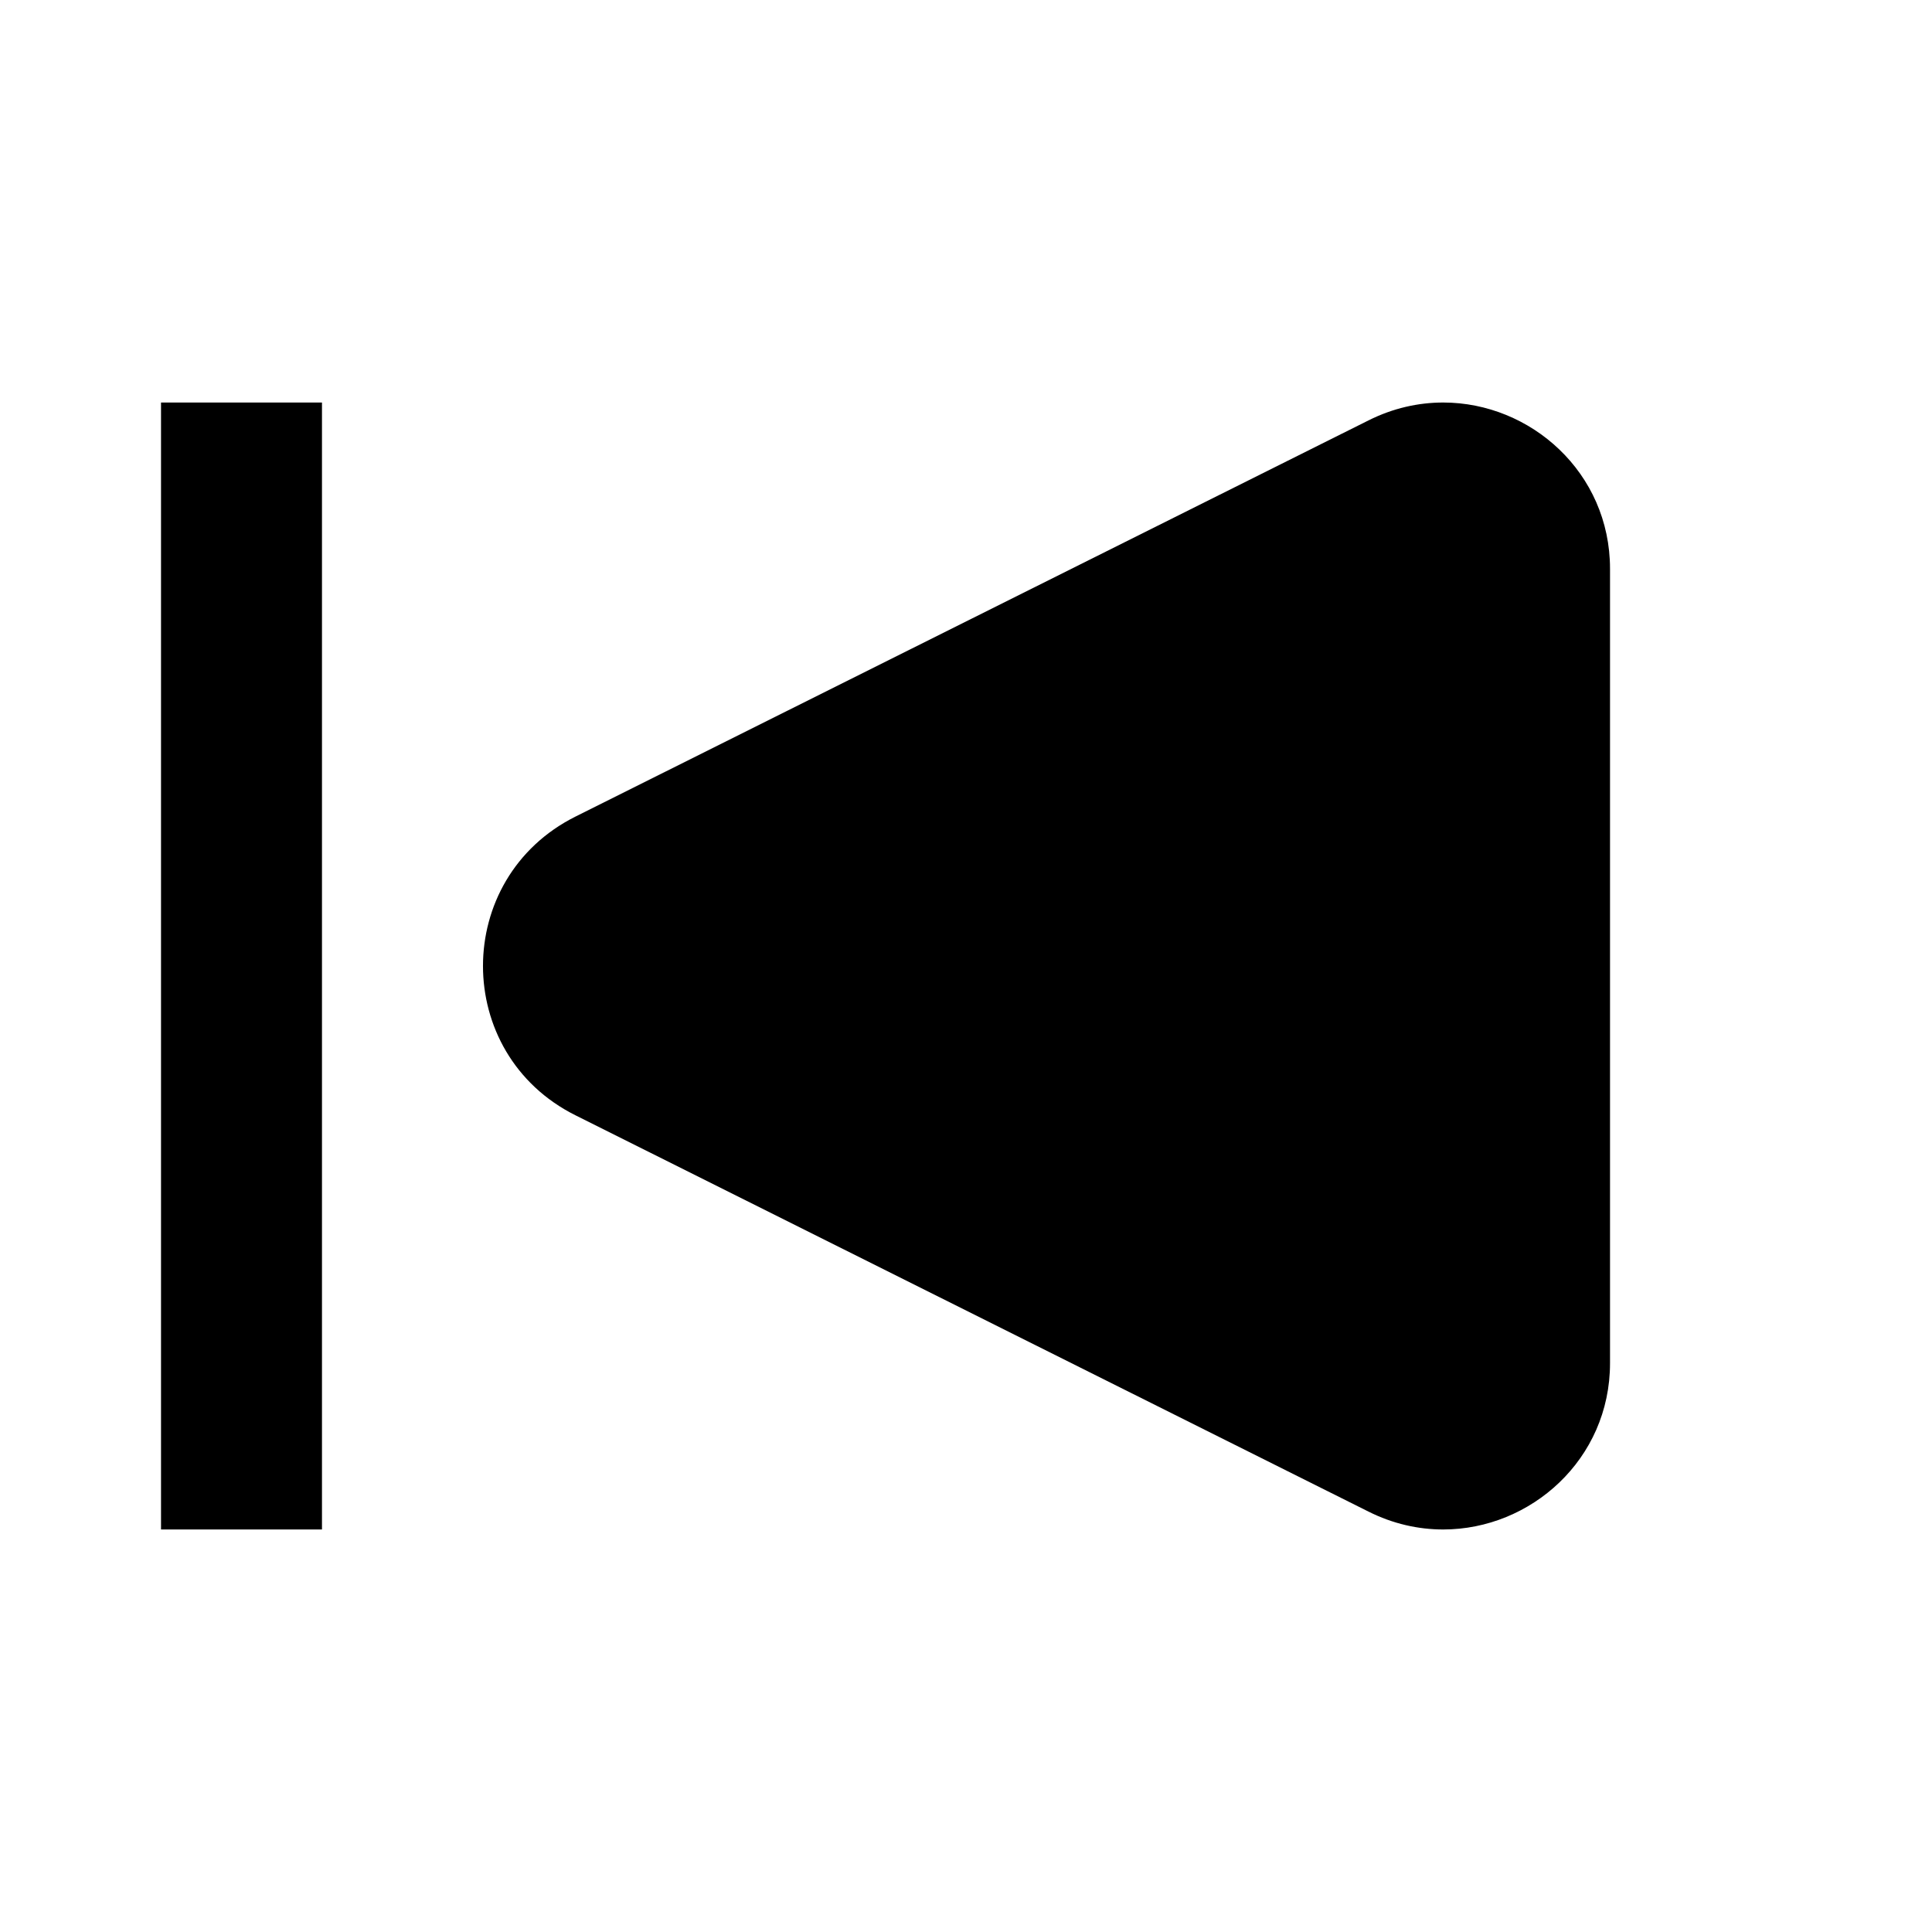 <svg width="32" height="32" viewBox="0 0 32 32" fill="none" xmlns="http://www.w3.org/2000/svg">
<path fill-rule="evenodd" clip-rule="evenodd" d="M2.667 6.667V25.333H5.333V6.667H2.667ZM22.667 6.963C23.072 6.76 23.493 6.667 23.904 6.667C25.353 6.667 26.667 7.827 26.667 9.421V22.579C26.667 24.173 25.353 25.333 23.904 25.333C23.493 25.333 23.072 25.24 22.667 25.037L9.532 18.473C7.489 17.453 7.489 14.547 9.532 13.525L22.667 6.963Z" fill="currentColor"/>
</svg>

